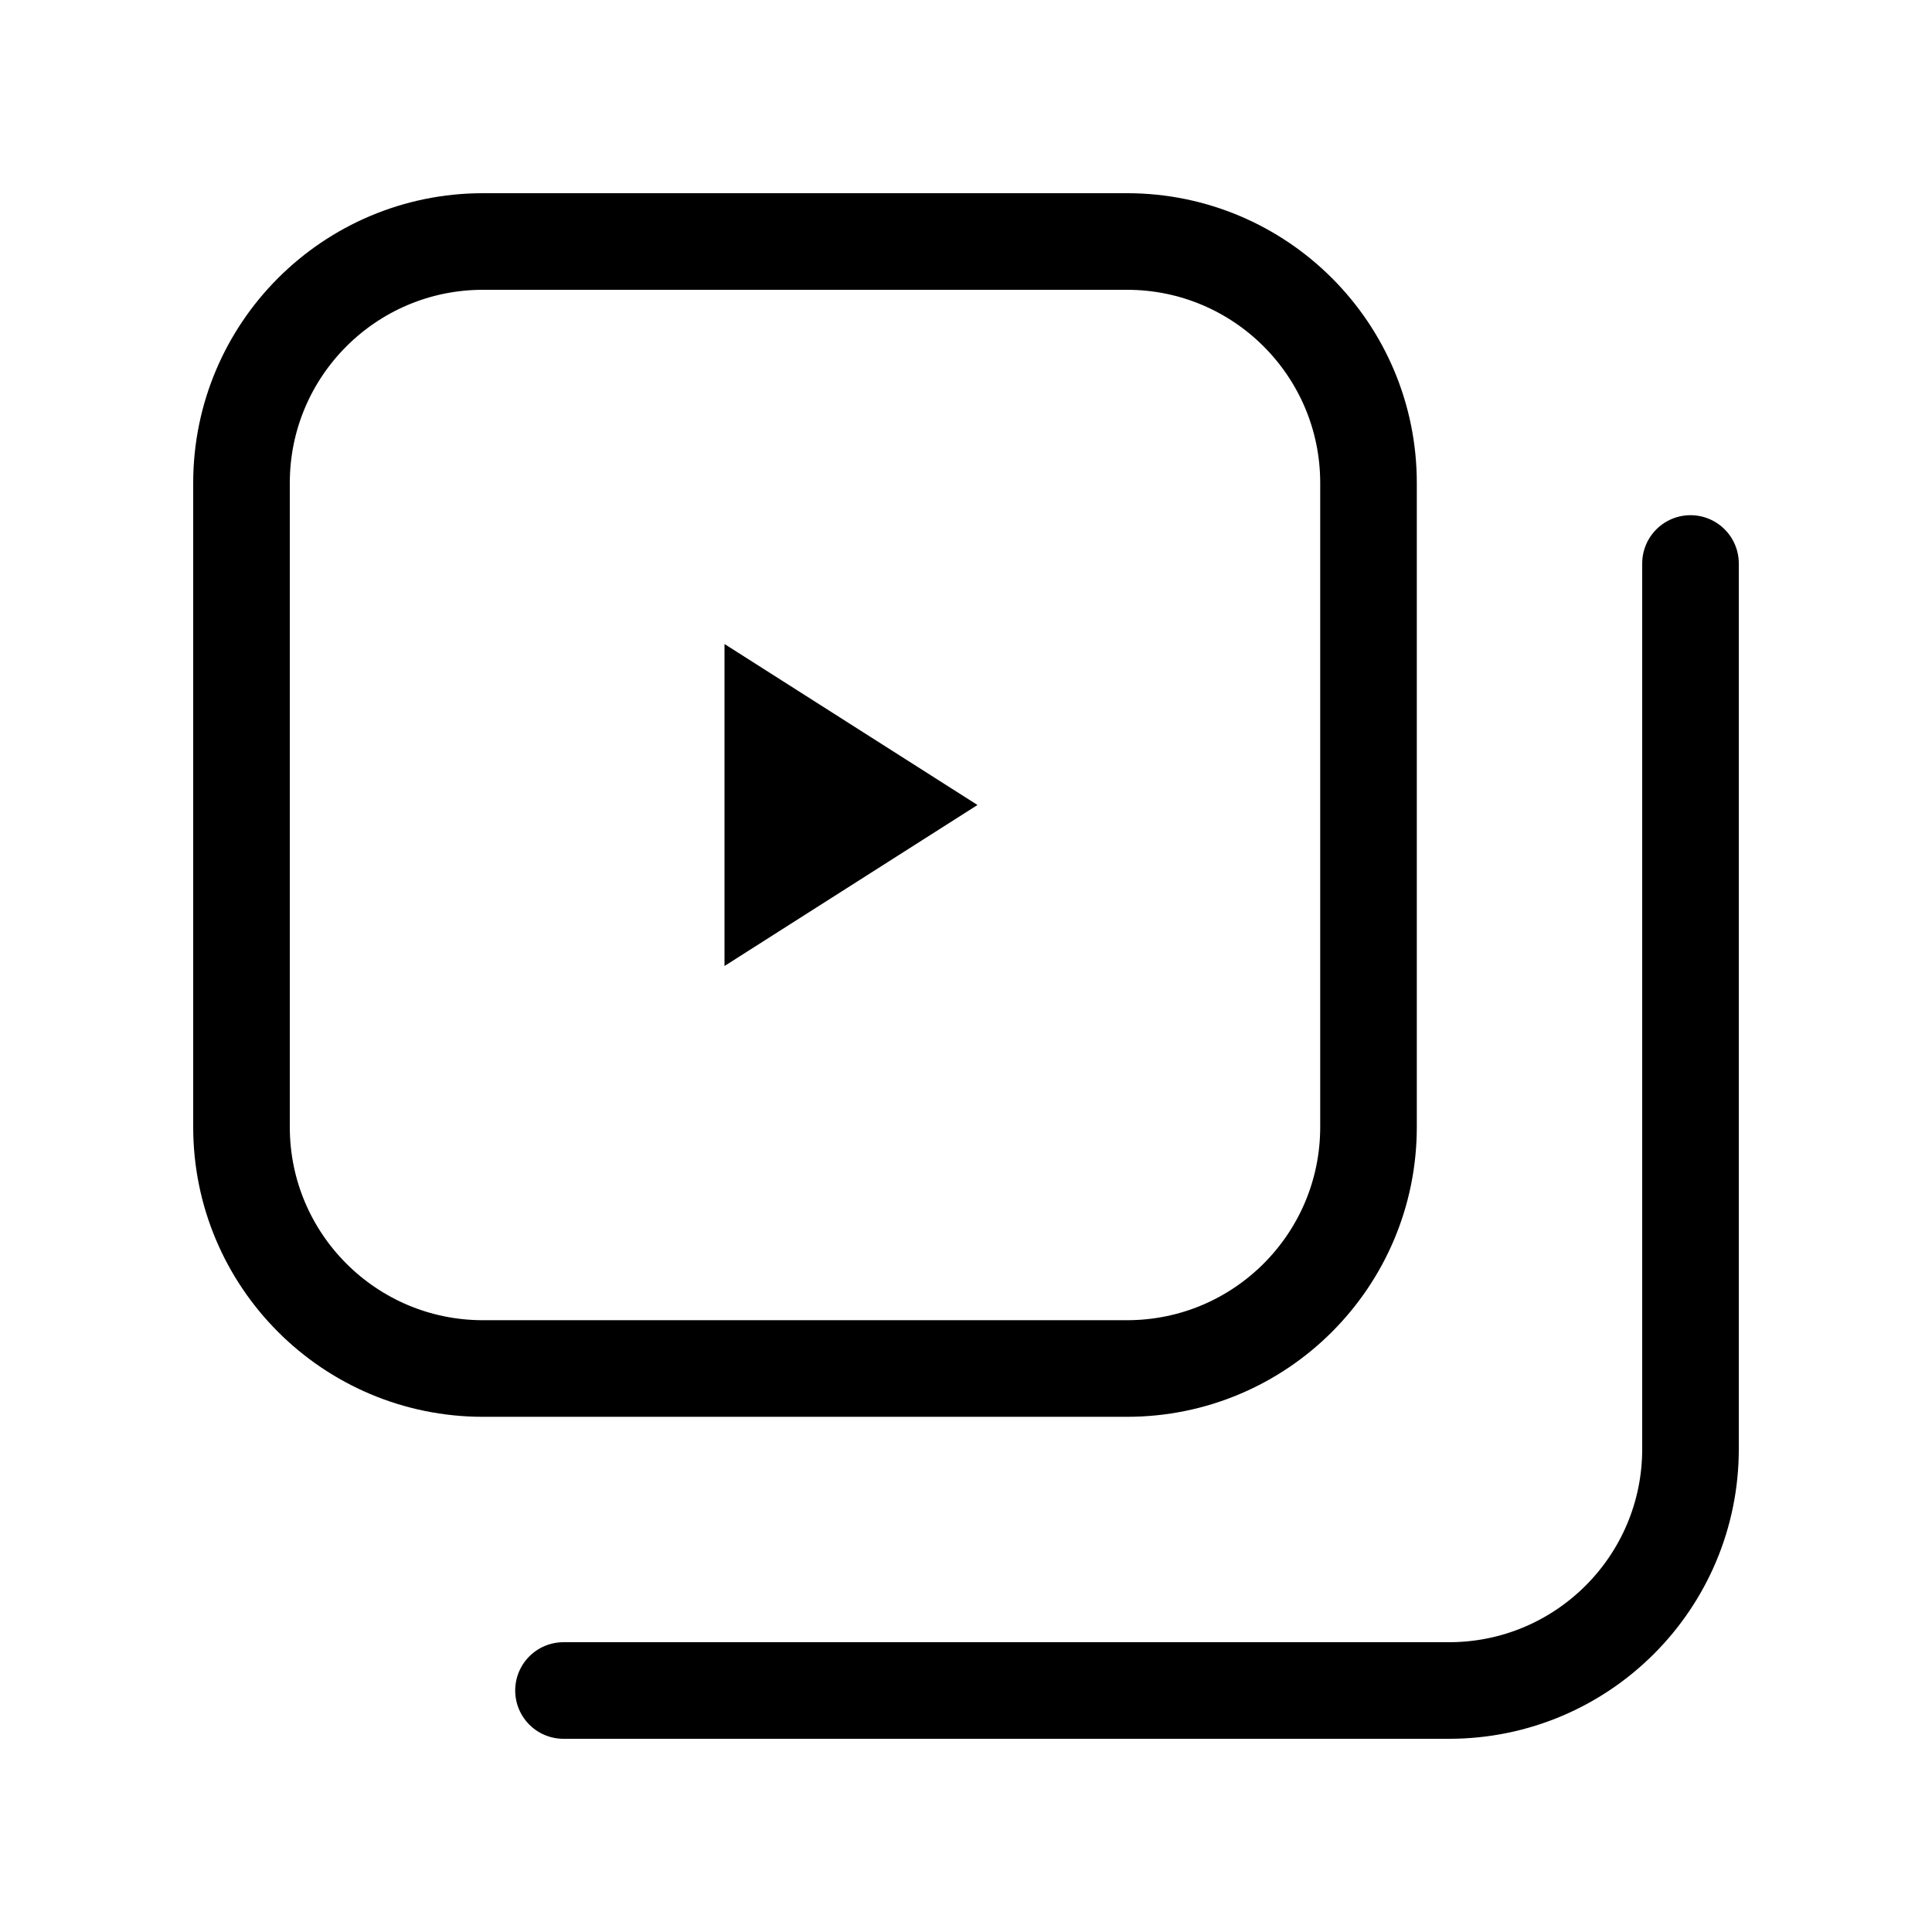 <svg width="80" height="80" viewBox="0 0 80 80" fill="none" xmlns="http://www.w3.org/2000/svg">
<path d="M10 20C10 14.477 14.477 10 20 10H46.667C52.19 10 56.667 14.477 56.667 20V46.667C56.667 52.19 52.19 56.667 46.667 56.667H20C14.477 56.667 10 52.19 10 46.667V20Z" stroke="black" stroke-width="4" stroke-linecap="round" stroke-linejoin="round"/>
<path d="M70 23.333V60C70 65.523 65.523 70 60 70H23.333" stroke="url(#paint0_linear_48_1295)" stroke-width="4" stroke-linecap="round" stroke-linejoin="round"/>
<path d="M30 40V26.667L40.476 33.333L30 40Z" fill="url(#paint1_linear_48_1295)"/>
<defs>
<linearGradient id="paint0_linear_48_1295" x1="18.537" y1="19.503" x2="75.593" y2="28.238" gradientUnits="userSpaceOnUse">
<stop stopColor="#FC365F"/>
<stop offset="0.984" stopColor="#A00BFB"/>
</linearGradient>
<linearGradient id="paint1_linear_48_1295" x1="28.923" y1="25.573" x2="41.845" y2="27.127" gradientUnits="userSpaceOnUse">
<stop stopColor="#FC365F"/>
<stop offset="0.984" stopColor="#A00BFB"/>
</linearGradient>
</defs>
</svg>
